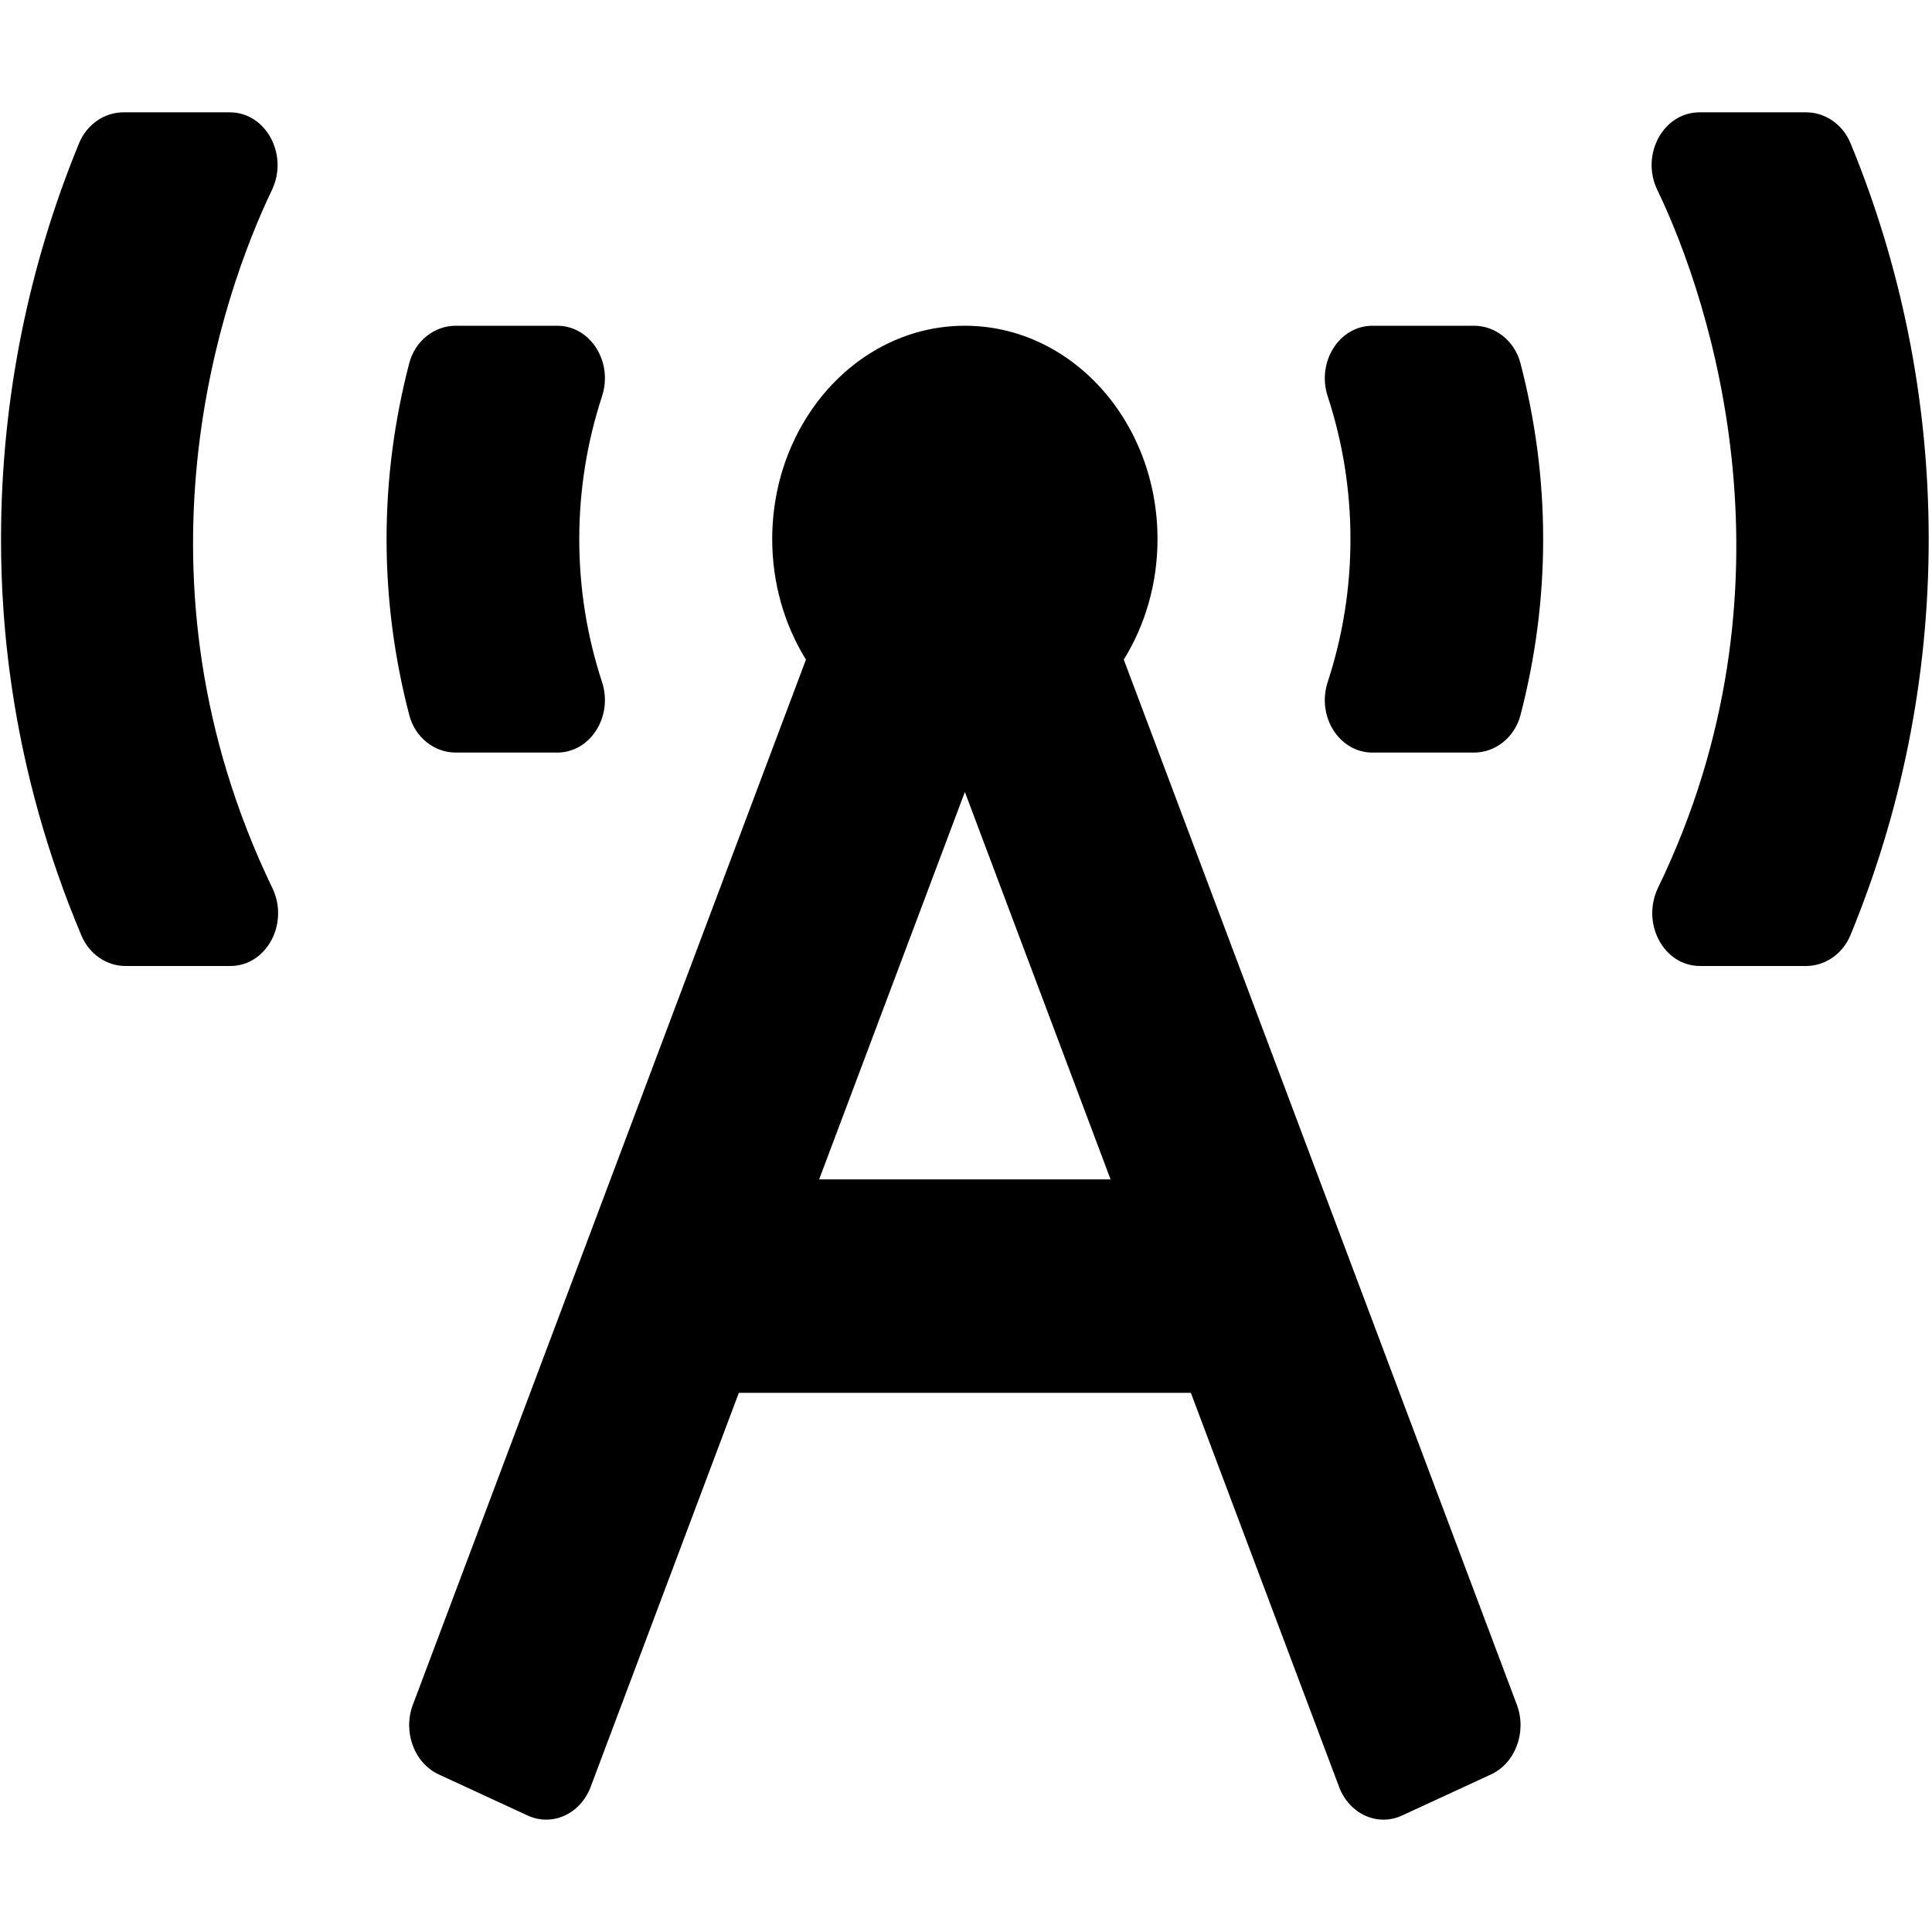 <svg xmlns="http://www.w3.org/2000/svg" xmlns:xlink="http://www.w3.org/1999/xlink" version="1.1" width="1000" height="1000" viewBox="0 0 1000 1000" xml:space="preserve">
<desc>Created with Fabric.js 3.5.0</desc>
<defs>
</defs>
<rect x="0" y="0" width="100%" height="100%" fill="rgba(255,255,255,0)"/>
<g transform="matrix(1.559 0 0 1.726 499.412 499.994)" id="566727">
<path style="stroke: none; stroke-width: 1; stroke-dasharray: none; stroke-linecap: butt; stroke-dashoffset: 0; stroke-linejoin: miter; stroke-miterlimit: 4; is-custom-font: none; font-file-url: none; fill: rgb(0,0,0); fill-rule: nonzero; opacity: 1;" vector-effect="non-scaling-stroke" transform=" translate(-320, -255.998)" d="M 150.94 192 h 33.73 c 11.01 0 18.61 -10.83 14.86 -21.18 c -4.93 -13.58 -7.55 -27.98 -7.55 -42.82 s 2.62 -29.24 7.55 -42.82 C 203.29 74.83 195.68 64 184.67 64 h -33.73 c -7.01 0 -13.46 4.49 -15.41 11.23 C 130.64 92.21 128 109.88 128 128 c 0 18.12 2.64 35.79 7.54 52.76 c 1.94 6.74 8.39 11.24 15.4 11.24 z M 89.92 23.34 C 95.56 12.72 87.97 0 75.96 0 H 40.63 c -6.27 0 -12.14 3.59 -14.74 9.31 C 9.4 45.54 0 85.65 0 128 c 0 24.75 3.12 68.33 26.69 118.86 c 2.62 5.63 8.42 9.14 14.61 9.14 h 34.84 c 12.02 0 19.61 -12.74 13.95 -23.37 c -49.78 -93.32 -16.71 -178.15 -0.17 -209.29 z M 614.06 9.29 C 611.46 3.58 605.6 0 599.33 0 h -35.42 c -11.98 0 -19.66 12.66 -14.02 23.25 c 18.27 34.29 48.42 119.42 0.28 209.23 c -5.72 10.68 1.8 23.52 13.91 23.52 h 35.23 c 6.27 0 12.13 -3.58 14.73 -9.29 C 630.57 210.48 640 170.36 640 128 s -9.42 -82.48 -25.94 -118.71 z M 489.06 64 h -33.73 c -11.01 0 -18.61 10.83 -14.86 21.18 c 4.93 13.58 7.55 27.98 7.55 42.82 s -2.62 29.24 -7.55 42.82 c -3.76 10.35 3.85 21.18 14.86 21.18 h 33.73 c 7.02 0 13.46 -4.49 15.41 -11.24 c 4.9 -16.97 7.53 -34.64 7.53 -52.76 c 0 -18.12 -2.64 -35.79 -7.54 -52.76 c -1.94 -6.75 -8.39 -11.24 -15.4 -11.24 z m -116.3 100.12 c 7.05 -10.29 11.2 -22.71 11.2 -36.12 c 0 -35.35 -28.63 -64 -63.96 -64 c -35.32 0 -63.96 28.65 -63.96 64 c 0 13.41 4.15 25.83 11.2 36.12 l -130.5 313.41 c -3.4 8.15 0.46 17.52 8.61 20.92 l 29.51 12.31 c 8.15 3.4 17.52 -0.46 20.91 -8.61 L 244.96 384 h 150.07 l 49.2 118.15 c 3.4 8.16 12.76 12.01 20.91 8.61 l 29.51 -12.31 c 8.15 -3.4 12 -12.77 8.61 -20.92 l -130.5 -313.41 z M 271.62 320 L 320 203.81 L 368.38 320 h -96.76 z" stroke-linecap="round"/>
</g>
</svg>